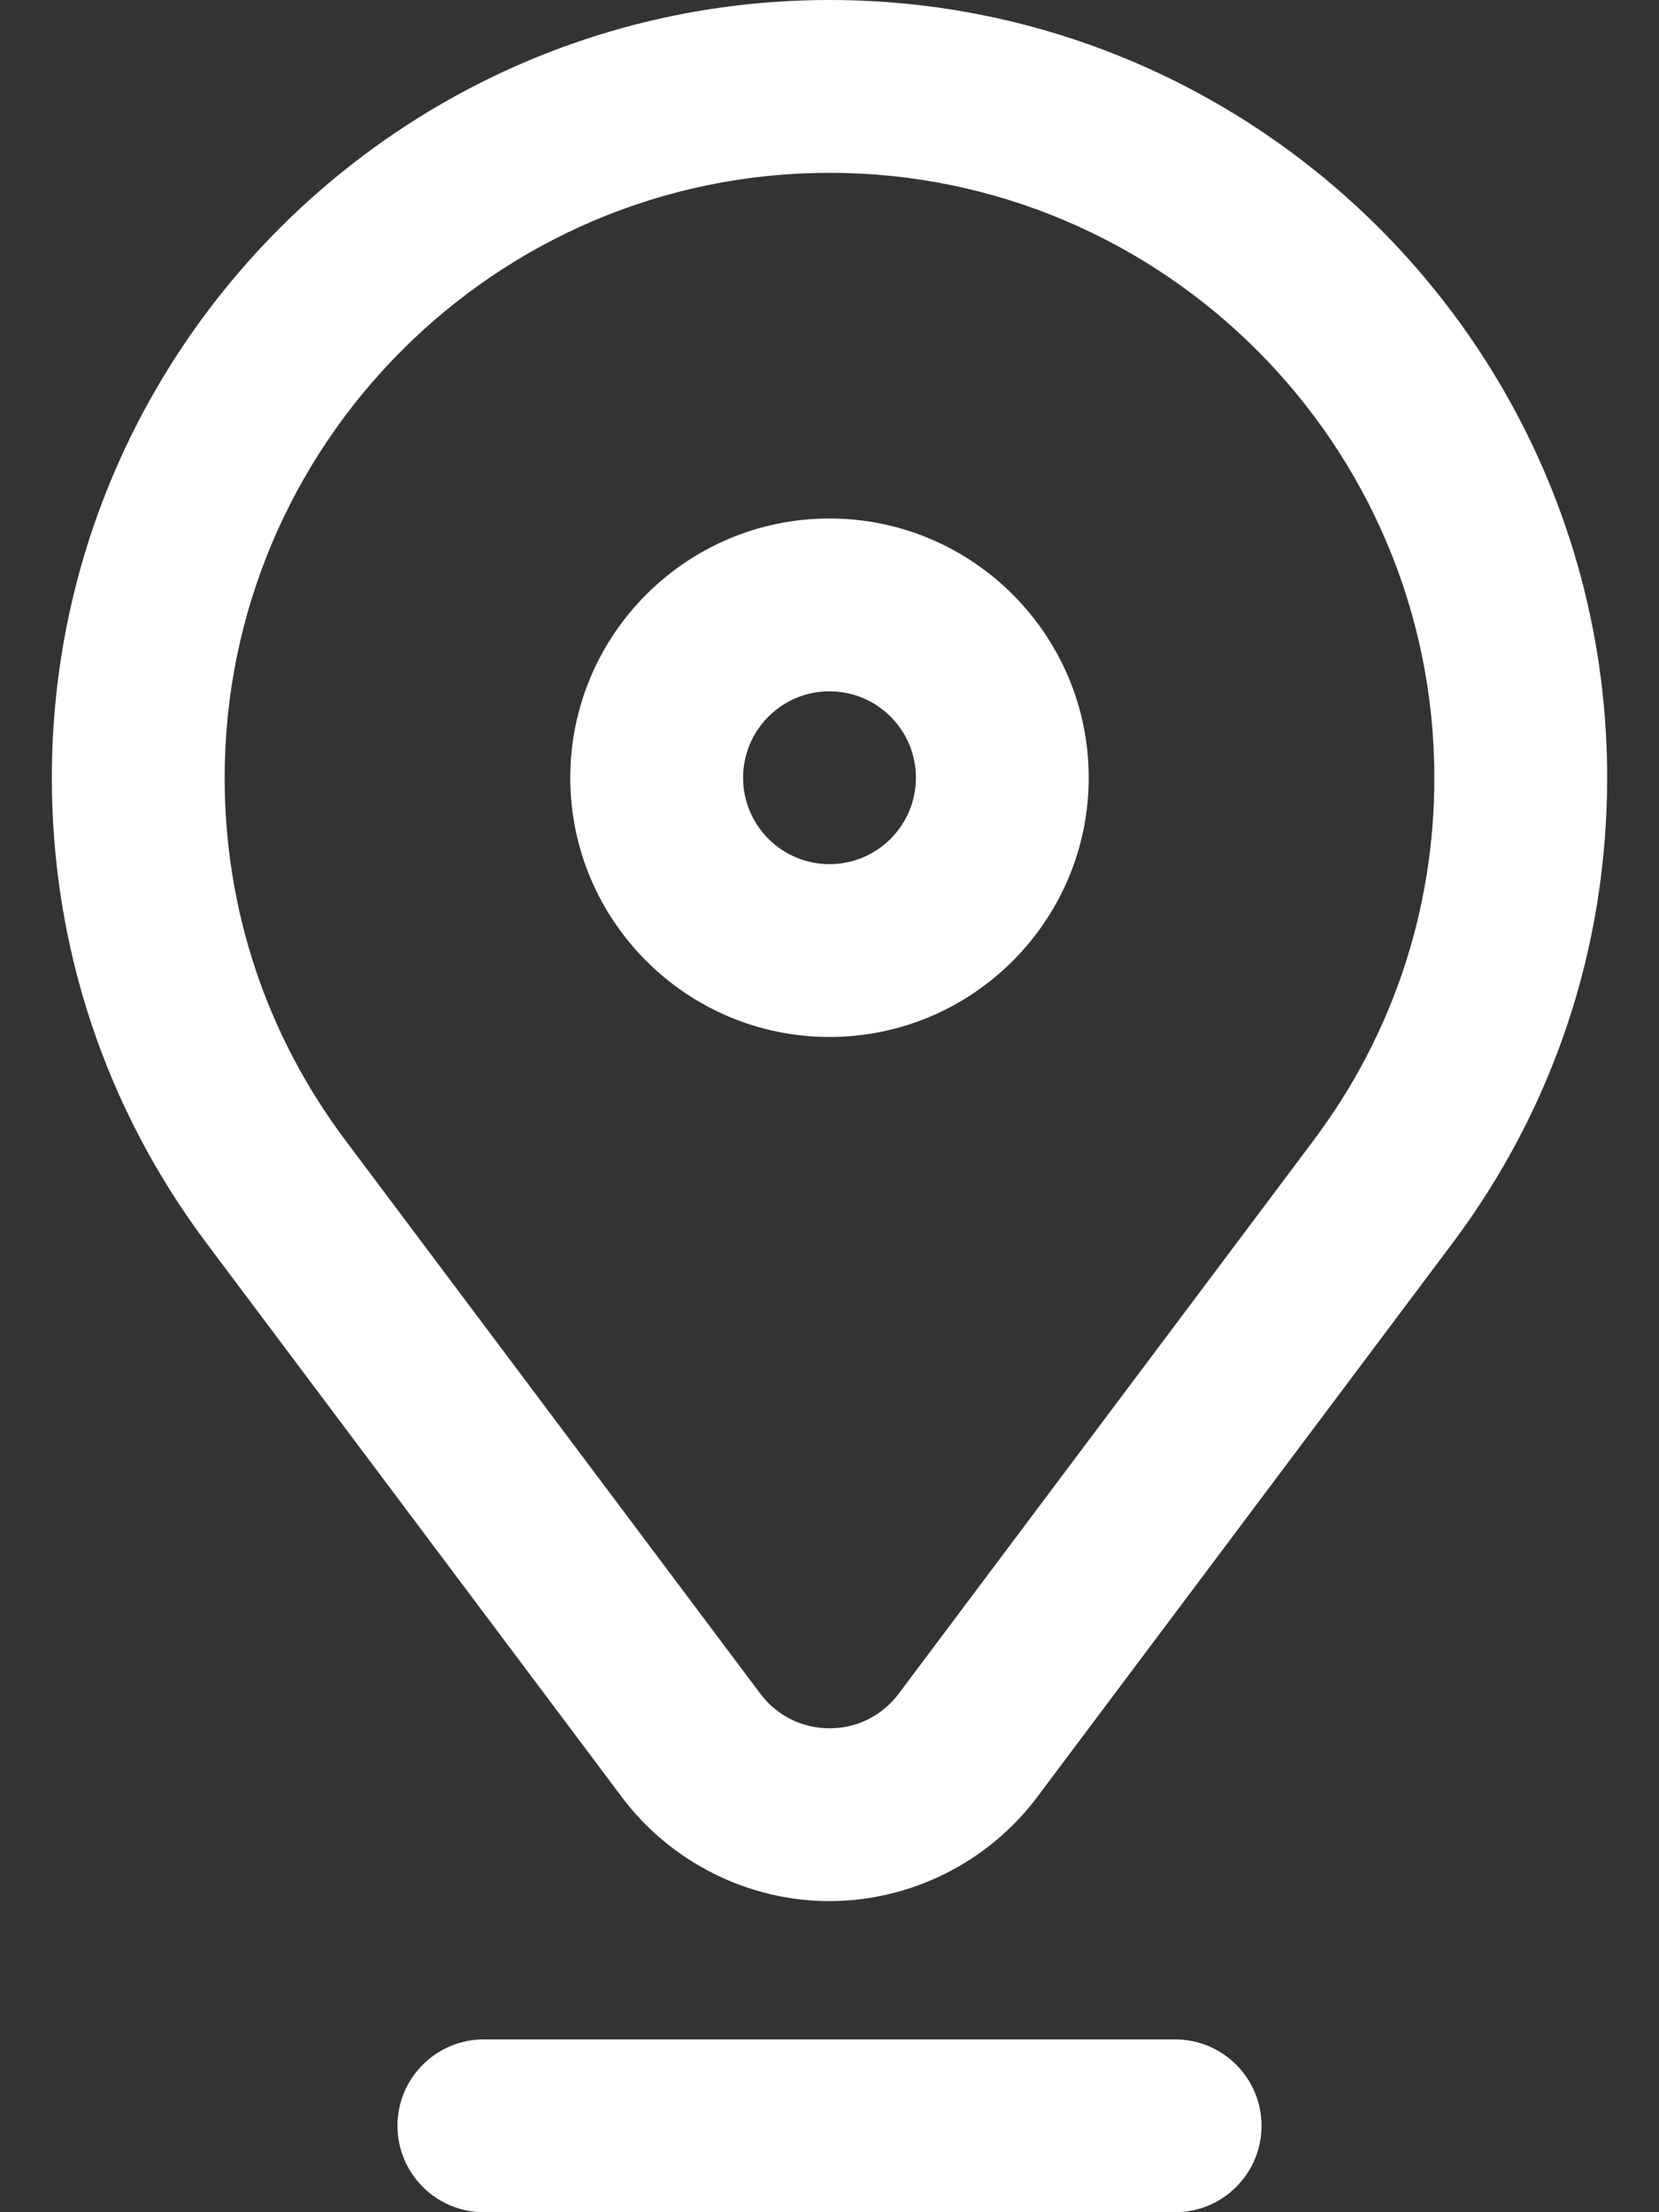 <svg width="12" height="16" viewBox="0 0 12 16" fill="none" xmlns="http://www.w3.org/2000/svg">
<rect x="0" y="0" width="12" height="16" fill="#333333" stroke="none"/>
<path d="M6 7.5C7.034 7.5 7.875 6.659 7.875 5.625C7.875 4.591 7.034 3.75 6 3.75C4.966 3.75 4.125 4.591 4.125 5.625C4.125 6.659 4.966 7.5 6 7.5ZM6 5C6.345 5 6.625 5.28 6.625 5.625C6.625 5.97 6.345 6.25 6 6.25C5.655 6.25 5.375 5.97 5.375 5.625C5.375 5.28 5.655 5 6 5Z" fill="white"/>
<path d="M11.625 5.625C11.625 2.523 9.102 0 6 0C2.898 0 0.375 2.523 0.375 5.625C0.375 6.852 0.763 8.018 1.498 8.997L4.499 12.999C4.852 13.469 5.413 13.75 6 13.75C6.587 13.75 7.148 13.469 7.501 12.999L10.502 8.997C11.237 8.018 11.625 6.852 11.625 5.625ZM9.502 8.247L6.501 12.249C6.381 12.409 6.199 12.5 6 12.5C5.801 12.5 5.619 12.409 5.499 12.249L2.498 8.247C1.927 7.486 1.625 6.579 1.625 5.625C1.625 3.213 3.588 1.25 6 1.25C8.412 1.25 10.375 3.213 10.375 5.625C10.375 6.579 10.073 7.486 9.502 8.247Z" fill="white"/>
<path d="M9.125 15.375C9.125 15.03 8.845 14.75 8.5 14.75H3.5C3.155 14.75 2.875 15.03 2.875 15.375C2.875 15.72 3.155 16 3.5 16H8.5C8.845 16 9.125 15.72 9.125 15.375Z" fill="white"/>
</svg>
